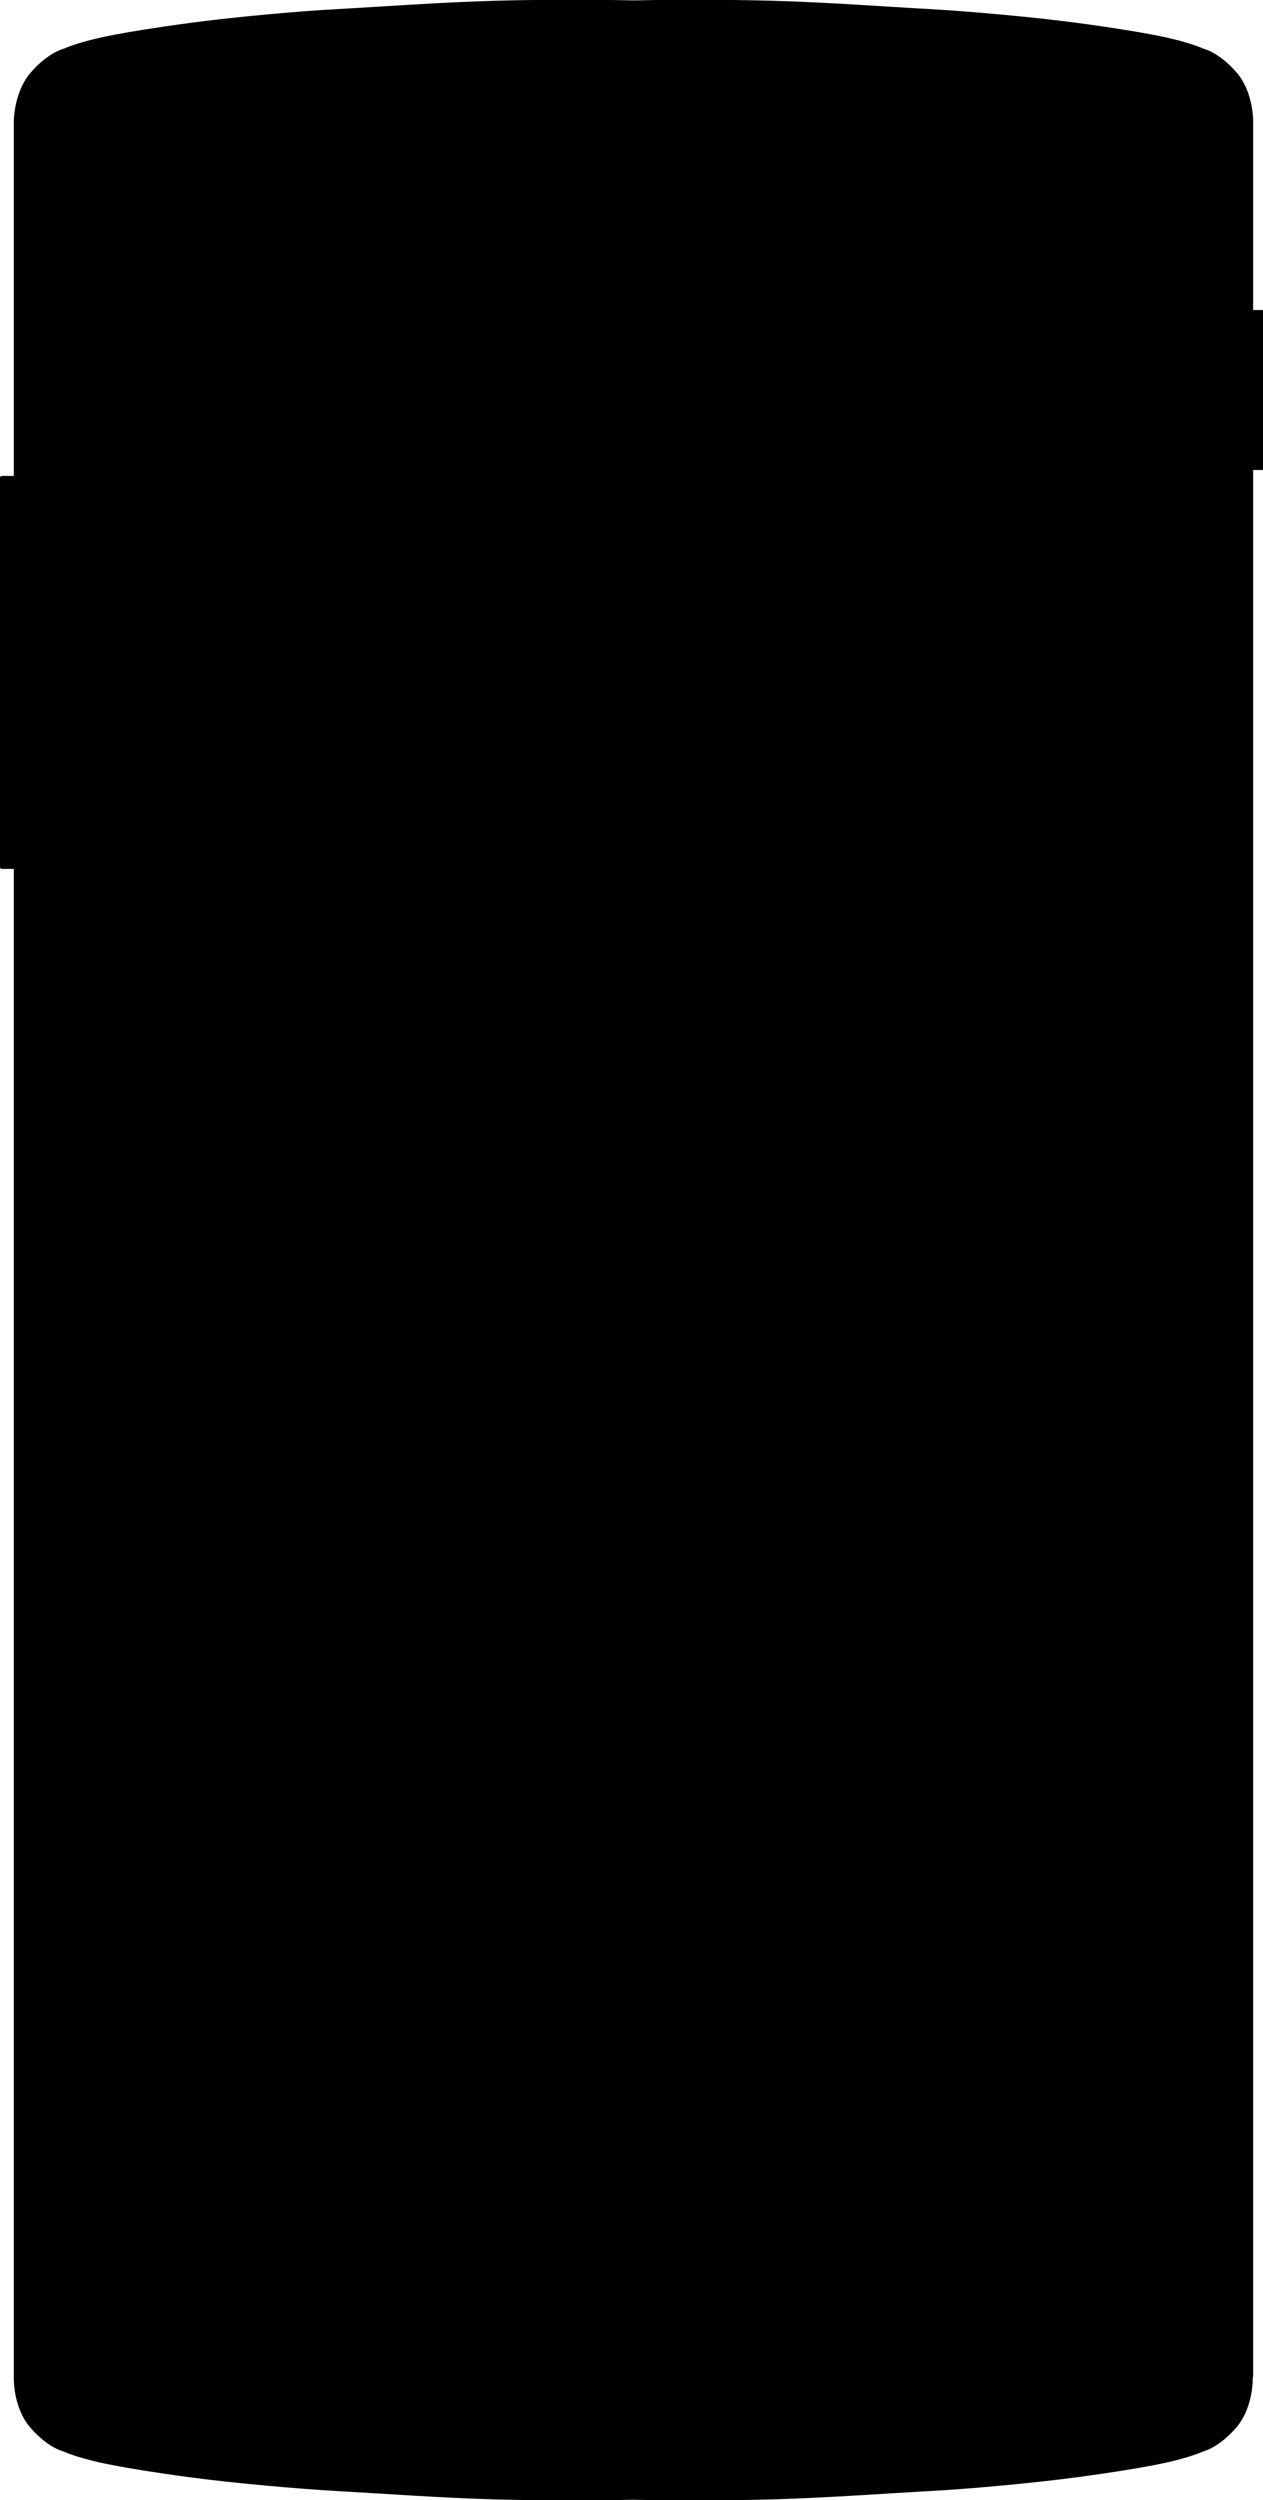 <?xml version="1.0" encoding="utf-8"?>
<!-- Generator: Adobe Illustrator 21.0.1, SVG Export Plug-In . SVG Version: 6.00 Build 0)  -->
<svg version="1.1" id="Layer_1" xmlns:sketch="http://www.bohemiancoding.com/sketch/ns"
	 xmlns="http://www.w3.org/2000/svg" xmlns:xlink="http://www.w3.org/1999/xlink" x="0px" y="0px" viewBox="0 0 640 1266"
	 style="enable-background:new 0 0 640 1266;" xml:space="preserve">
<title>google-nexus-5</title>
<description>Created with Sketch (http://www.bohemiancoding.com/sketch)</description>
<g id="google-nexus-5" sketch:type="MSLayerGroup">
	<g id="Page-1" sketch:type="MSShapeGroup">
		<g id="google-nexus-5-_x28_front_x29_">
			<path id="Shape" d="M635,1203V238h5c0.6,0,1-0.5,1-1v-79c0-0.5-0.4-1-1-1h-5V63h0c0-0.3,0-0.6,0-1c0,0,0.5-15-8.4-25.3
				s-16.9-12.1-16.9-12.1c-4-1.8-10.9-3.8-15.2-4.8c0,0-12.6-3.4-48.6-8.2c-21.4-2.9-55.1-5.9-74.8-7c-22-1.2-51.2-3.4-79.3-4.2
				c-31.8-0.9-61.4-0.4-70.7-0.2c-9.3-0.2-38.9-0.7-70.7,0.2c-28.1,0.8-57.3,3-79.3,4.2c-19.7,1-53.3,4.1-74.8,7
				c-36,4.8-48.6,8.2-48.6,8.2c-4.3,1-11.2,3-15.2,4.8c0,0-8,1.8-16.9,12.1S7,62,7,62c0,0.3,0,0.7,0,1v178H1c-0.6,0-1,0.4-1,1v197
				c0,0.6,0.4,1,1,1h6v763c0,0.3,0,0.6,0,1c0,0-0.5,15,8.4,25.3c8.9,10.3,16.9,12.1,16.9,12.1c4,1.8,10.9,3.8,15.2,4.8
				c0,0,12.6,3.4,48.6,8.2c21.4,2.9,55.1,5.9,74.8,7c22,1.2,51.2,3.4,79.3,4.2c31.8,0.9,61.4,0.4,70.7,0.2
				c9.3,0.2,38.9,0.7,70.7-0.2c28.1-0.8,57.3-3,79.3-4.2c19.7-1,53.3-4.1,74.8-7c36-4.8,48.6-8.2,48.6-8.2c4.3-1,11.2-3,15.2-4.8
				c0,0,8-1.8,16.9-12.1c8.9-10.3,8.4-25.3,8.4-25.3C635,1203.6,635,1203.3,635,1203L635,1203L635,1203z M321,73c7.7,0,14-6.3,14-14
				s-6.3-14-14-14s-14,6.3-14,14S313.3,73,321,73L321,73z M34,110v1016h574V110H34L34,110z M106.5,73c3,0,5.5-2.5,5.5-5.5
				s-2.5-5.5-5.5-5.5s-5.5,2.5-5.5,5.5S103.5,73,106.5,73L106.5,73z"/>
		</g>
	</g>
</g>
</svg>
